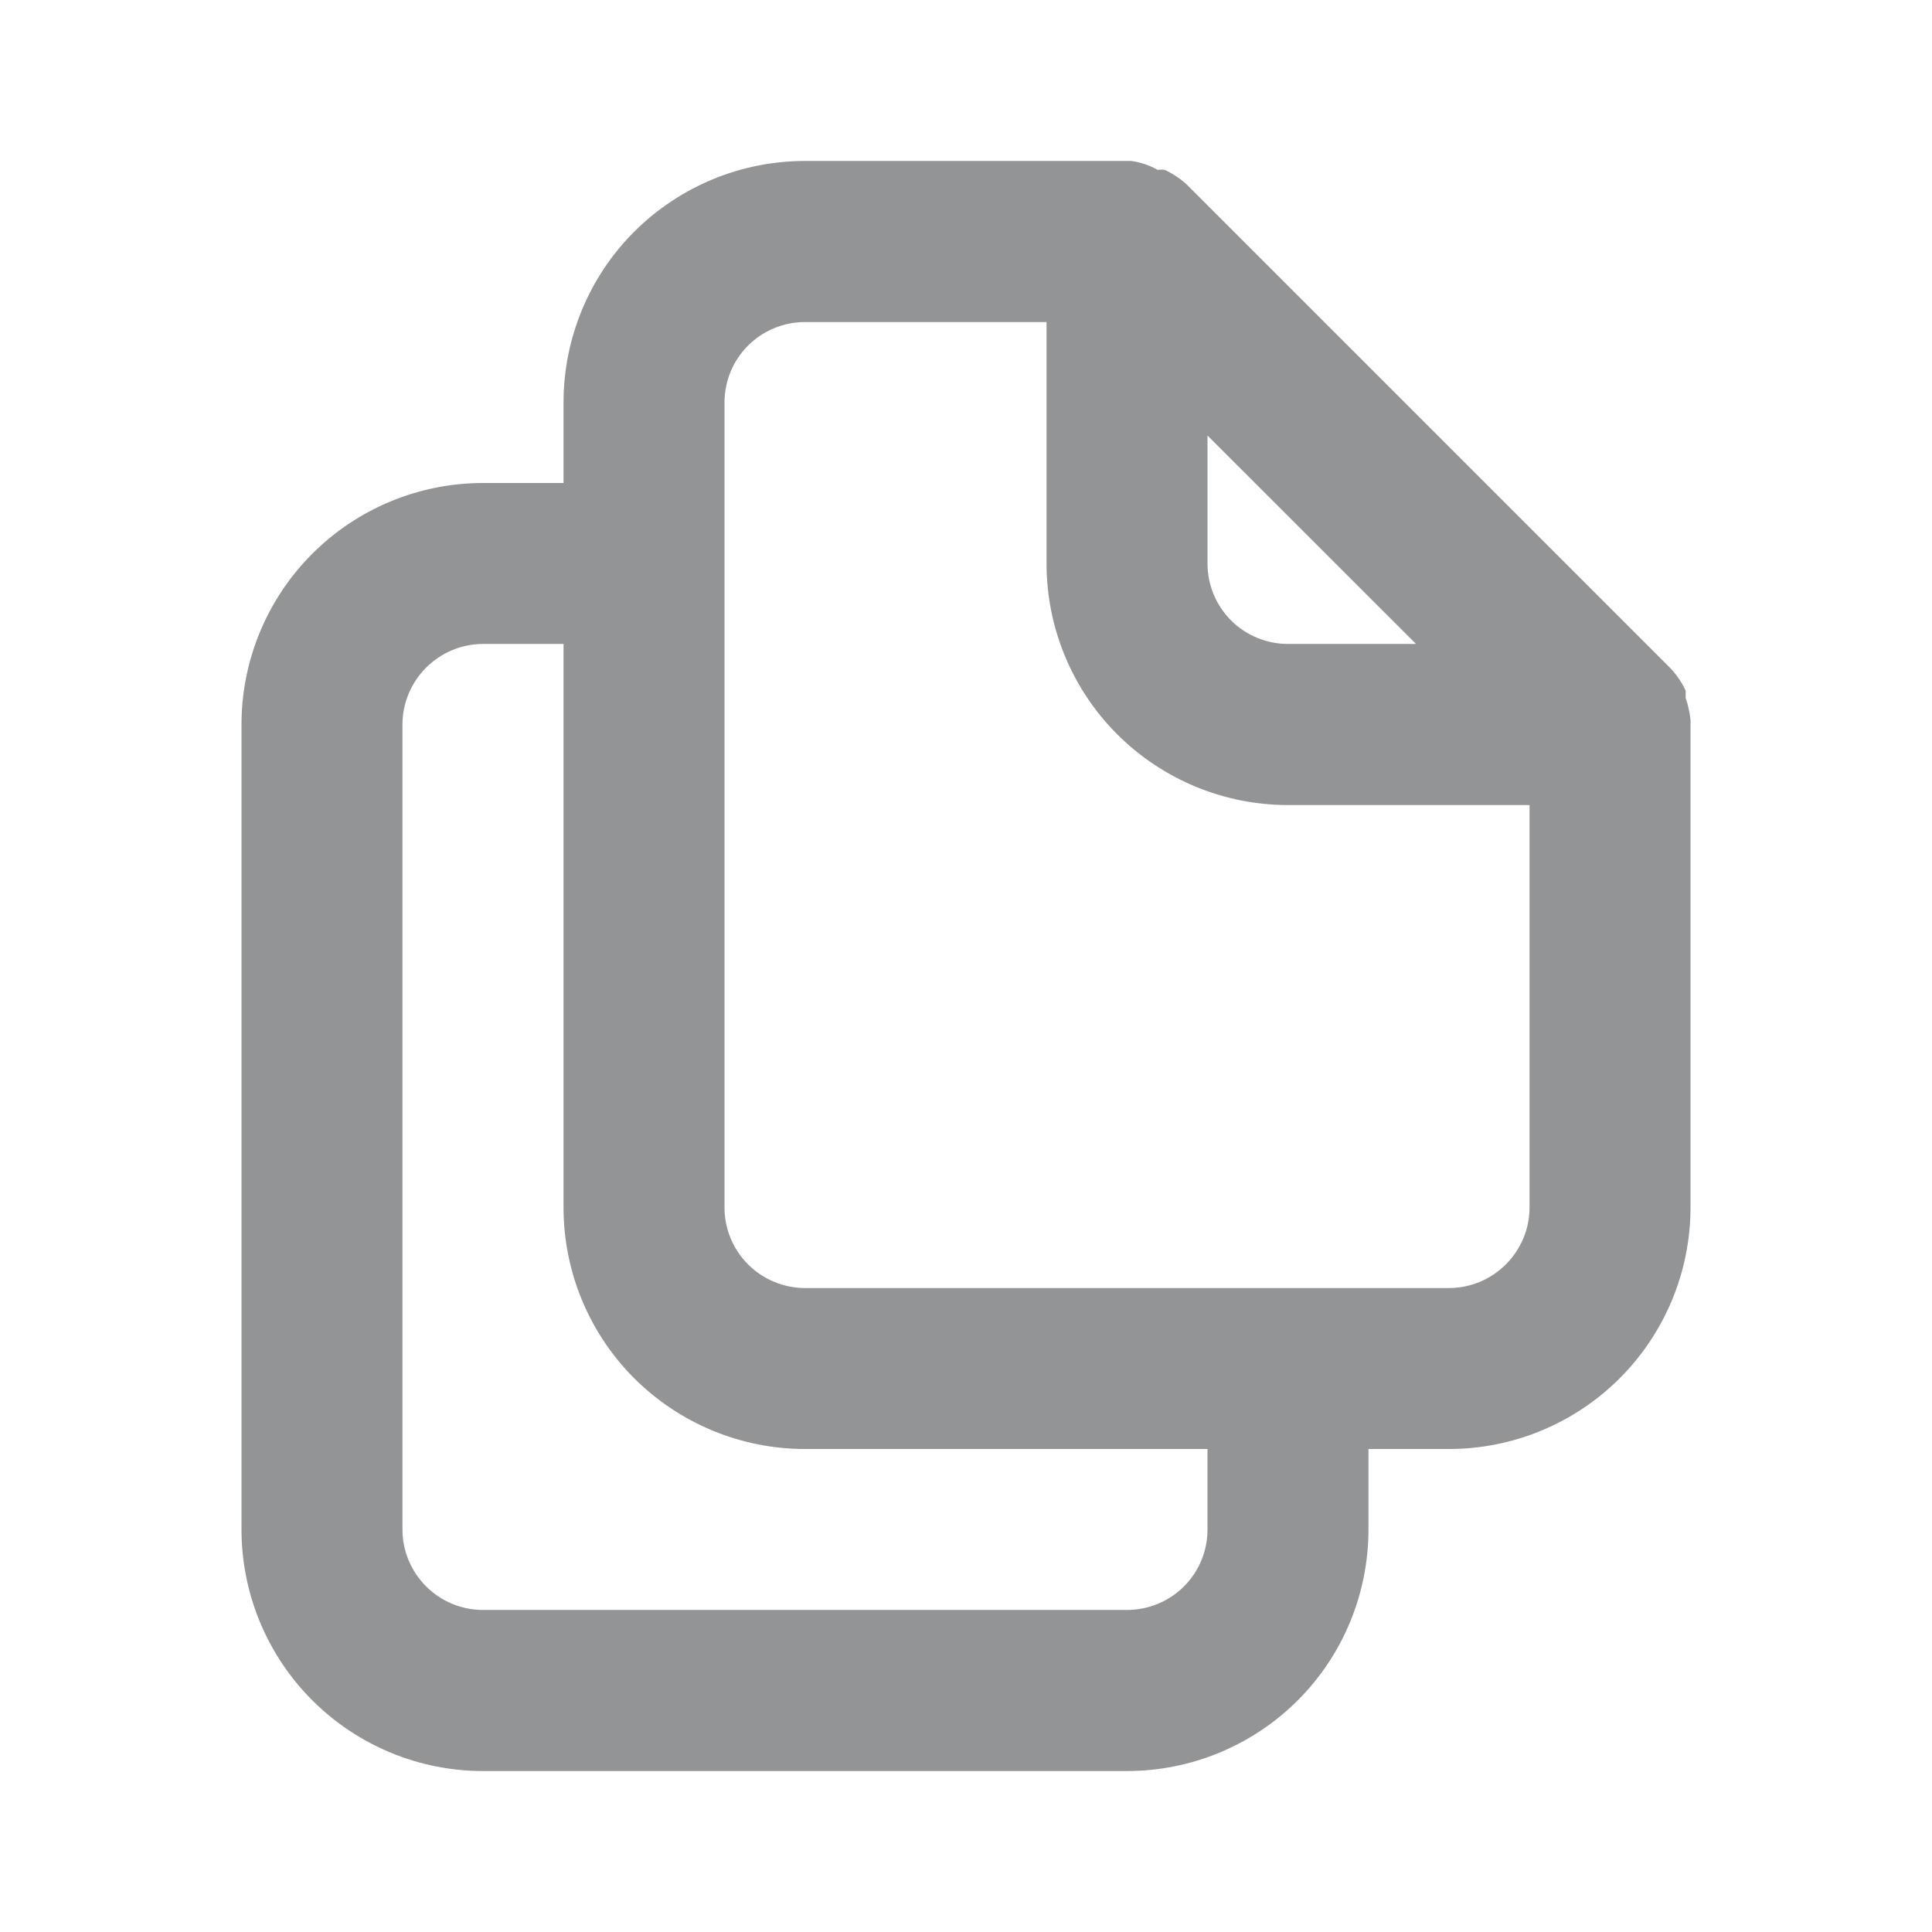<svg width="16" height="16" viewBox="0 0 16 16" fill="none" xmlns="http://www.w3.org/2000/svg">
    <path d="M14 5.96C13.993 5.899 13.98 5.838 13.96 5.78V5.72C13.928 5.651 13.885 5.588 13.833 5.533L9.833 1.533C9.778 1.481 9.715 1.439 9.647 1.407C9.627 1.404 9.607 1.404 9.587 1.407C9.519 1.368 9.444 1.343 9.367 1.333H6.667C6.136 1.333 5.628 1.544 5.252 1.919C4.877 2.294 4.667 2.803 4.667 3.333V4H4C3.47 4 2.961 4.211 2.586 4.586C2.211 4.961 2 5.47 2 6V12.667C2 13.197 2.211 13.706 2.586 14.081C2.961 14.456 3.47 14.667 4 14.667H9.333C9.864 14.667 10.373 14.456 10.748 14.081C11.123 13.706 11.333 13.197 11.333 12.667V12H12C12.53 12 13.039 11.789 13.414 11.414C13.789 11.039 14 10.53 14 10V6C14 6 14 6 14 5.96ZM10 3.607L11.727 5.333H10.667C10.49 5.333 10.32 5.263 10.195 5.138C10.07 5.013 10 4.843 10 4.667V3.607ZM10 12.667C10 12.844 9.93 13.013 9.805 13.138C9.68 13.263 9.51 13.333 9.333 13.333H4C3.823 13.333 3.654 13.263 3.529 13.138C3.404 13.013 3.333 12.844 3.333 12.667V6C3.333 5.823 3.404 5.654 3.529 5.529C3.654 5.404 3.823 5.333 4 5.333H4.667V10C4.667 10.53 4.877 11.039 5.252 11.414C5.628 11.789 6.136 12 6.667 12H10V12.667ZM12.667 10C12.667 10.177 12.596 10.346 12.471 10.471C12.346 10.596 12.177 10.667 12 10.667H6.667C6.49 10.667 6.32 10.596 6.195 10.471C6.07 10.346 6 10.177 6 10V3.333C6 3.156 6.07 2.987 6.195 2.862C6.32 2.737 6.49 2.667 6.667 2.667H8.667V4.667C8.667 5.197 8.877 5.706 9.252 6.081C9.628 6.456 10.136 6.667 10.667 6.667H12.667V10Z" fill="#929496"/>
</svg>
